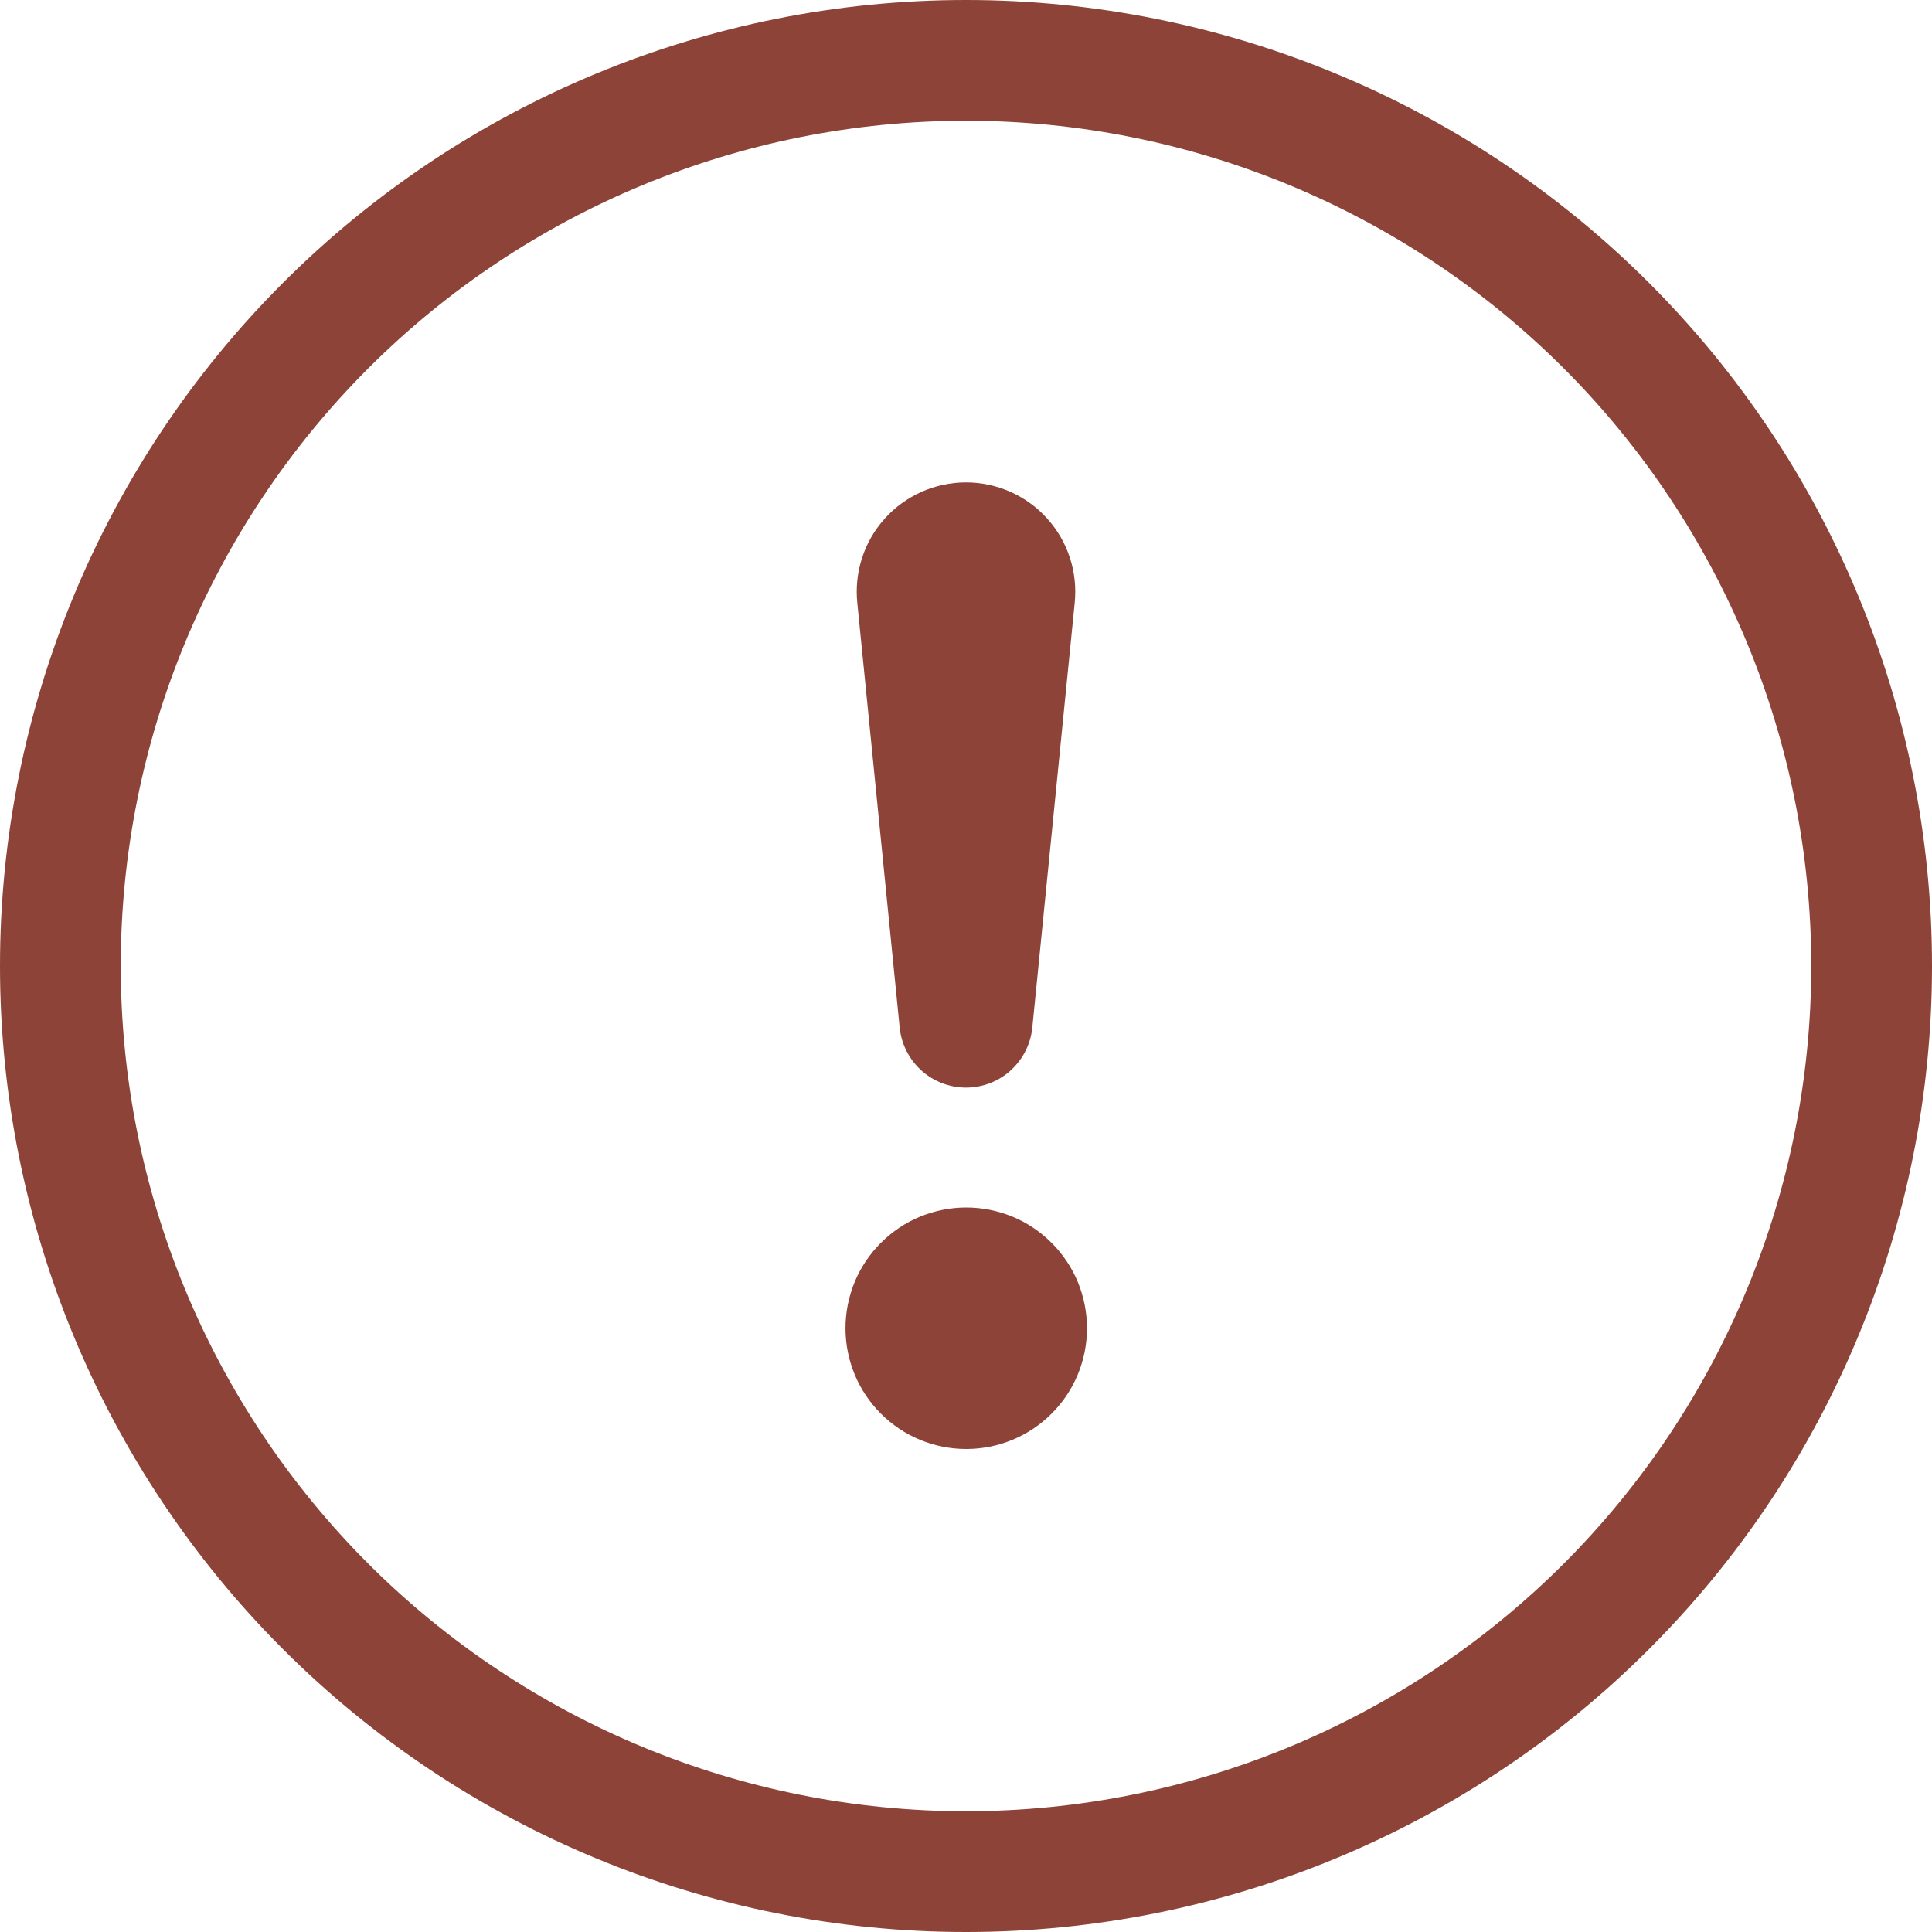 <svg width="16" height="16" viewBox="0 0 16 16" fill="none" xmlns="http://www.w3.org/2000/svg">
<g clip-path="url(#clip0_12_371)">
<path d="M8 15C6.143 15 4.363 14.262 3.05 12.95C1.738 11.637 1 9.857 1 8C1 6.143 1.738 4.363 3.05 3.05C4.363 1.738 6.143 1 8 1C9.857 1 11.637 1.738 12.95 3.05C14.262 4.363 15 6.143 15 8C15 9.857 14.262 11.637 12.95 12.95C11.637 14.262 9.857 15 8 15ZM8 16C10.122 16 12.157 15.157 13.657 13.657C15.157 12.157 16 10.122 16 8C16 5.878 15.157 3.843 13.657 2.343C12.157 0.843 10.122 0 8 0C5.878 0 3.843 0.843 2.343 2.343C0.843 3.843 0 5.878 0 8C0 10.122 0.843 12.157 2.343 13.657C3.843 15.157 5.878 16 8 16Z" fill="#8D4337"/>
<path d="M7.002 11C7.002 10.869 7.028 10.739 7.078 10.617C7.128 10.496 7.202 10.386 7.295 10.293C7.388 10.2 7.498 10.126 7.619 10.076C7.741 10.026 7.871 10 8.002 10C8.133 10 8.263 10.026 8.385 10.076C8.506 10.126 8.616 10.2 8.709 10.293C8.802 10.386 8.876 10.496 8.926 10.617C8.976 10.739 9.002 10.869 9.002 11C9.002 11.265 8.897 11.52 8.709 11.707C8.522 11.895 8.267 12 8.002 12C7.737 12 7.482 11.895 7.295 11.707C7.107 11.52 7.002 11.265 7.002 11ZM7.1 4.995C7.087 4.869 7.1 4.741 7.139 4.621C7.178 4.5 7.242 4.389 7.327 4.295C7.412 4.2 7.516 4.125 7.632 4.073C7.748 4.022 7.873 3.995 8 3.995C8.127 3.995 8.252 4.022 8.368 4.073C8.484 4.125 8.588 4.2 8.673 4.295C8.758 4.389 8.822 4.5 8.861 4.621C8.9 4.741 8.913 4.869 8.9 4.995L8.55 8.502C8.538 8.64 8.475 8.768 8.373 8.862C8.272 8.955 8.138 9.007 8 9.007C7.862 9.007 7.729 8.955 7.627 8.862C7.525 8.768 7.462 8.64 7.45 8.502L7.1 4.995Z" fill="#8D4337"/>
</g>
<defs>
<clipPath id="clip0_12_371">
<rect width="16" height="16" fill="white"/>
</clipPath>
</defs>
</svg>
